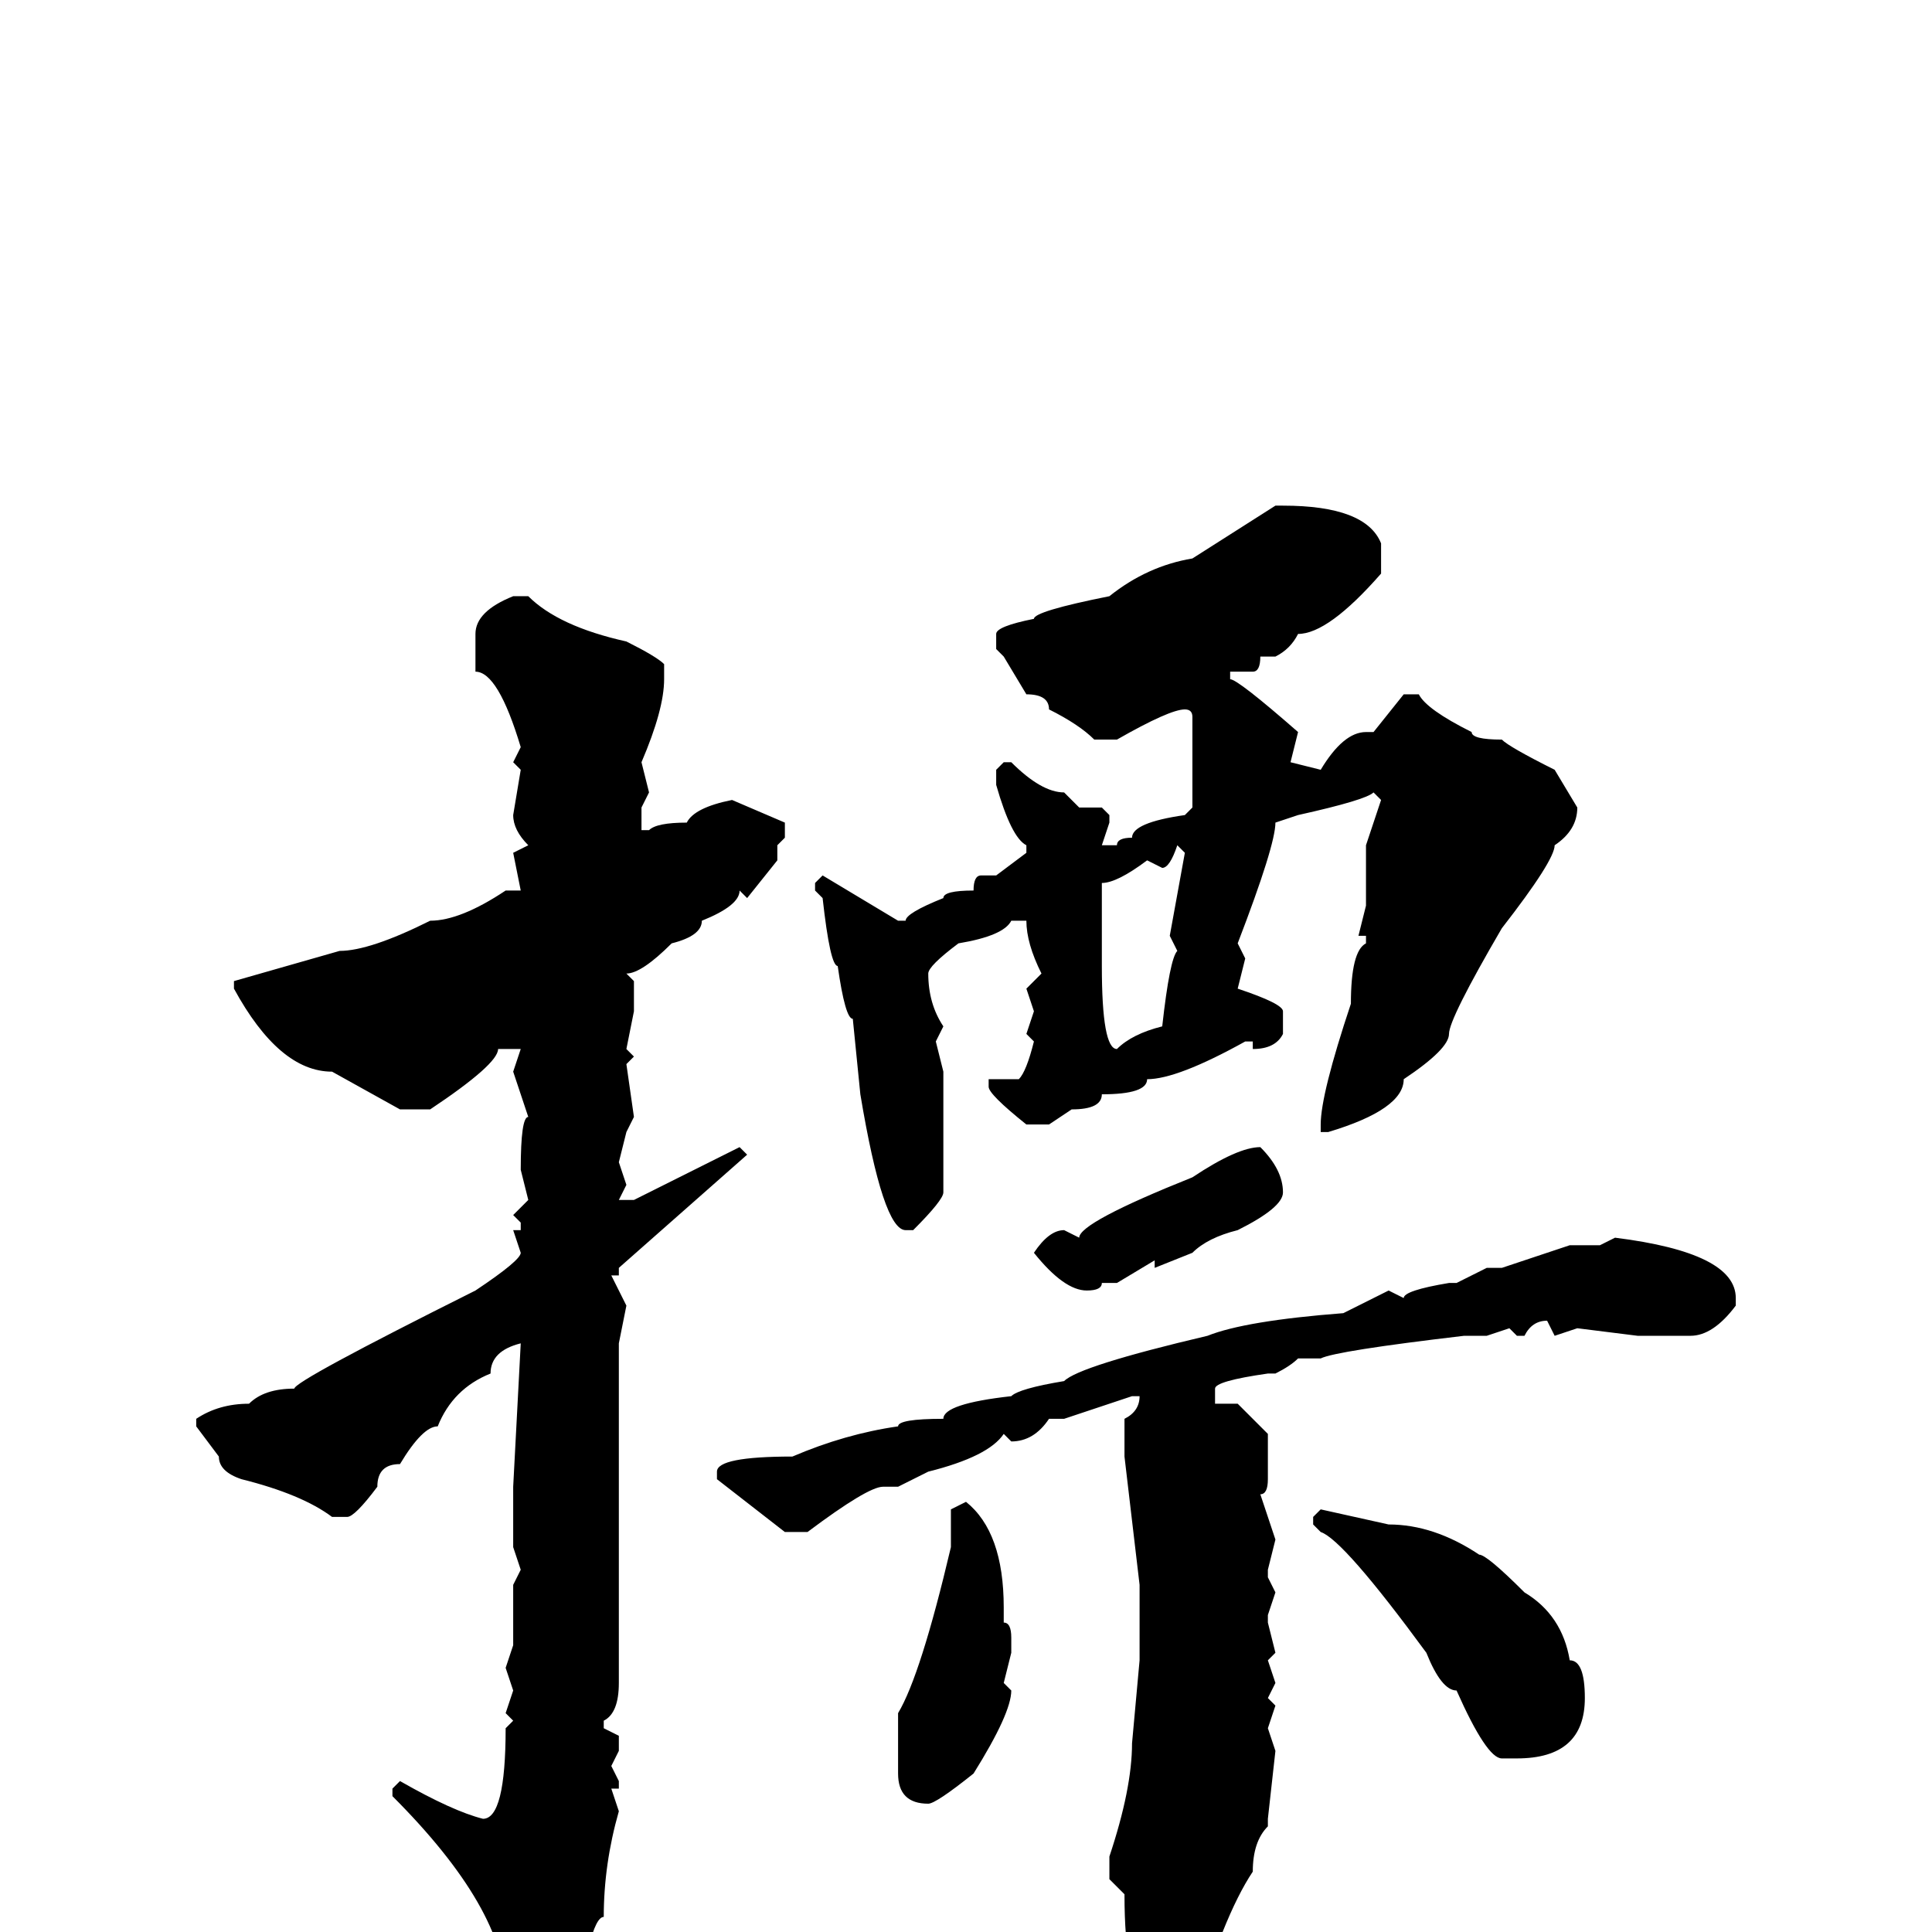 <svg xmlns="http://www.w3.org/2000/svg" viewBox="0 -256 256 256">
	<path fill="#000000" d="M169 -189H170Q181 -189 183 -184V-180Q176 -172 172 -172Q171 -170 169 -169H167Q167 -167 166 -167H163V-166Q164 -166 172 -159L171 -155L175 -154Q178 -159 181 -159H182L186 -164H188Q189 -162 195 -159Q195 -158 199 -158Q200 -157 206 -154L209 -149Q209 -146 206 -144Q206 -142 199 -133Q192 -121 192 -119Q192 -117 186 -113Q186 -109 176 -106H175V-107Q175 -111 179 -123Q179 -130 181 -131V-132H180L181 -136V-144L183 -150L182 -151Q181 -150 172 -148L169 -147Q169 -144 164 -131L165 -129L164 -125Q170 -123 170 -122V-119Q169 -117 166 -117V-118H165Q156 -113 152 -113Q152 -111 146 -111Q146 -109 142 -109L139 -107H136Q131 -111 131 -112V-113H135Q136 -114 137 -118L136 -119L137 -122L136 -125L138 -127Q136 -131 136 -134H134Q133 -132 127 -131Q123 -128 123 -127Q123 -123 125 -120L124 -118L125 -114V-111V-101V-98Q125 -97 121 -93H120Q117 -93 114 -111L113 -121Q112 -121 111 -128Q110 -128 109 -137L108 -138V-139L109 -140L119 -134H120Q120 -135 125 -137Q125 -138 129 -138Q129 -140 130 -140H132L136 -143V-144Q134 -145 132 -152V-154L133 -155H134Q138 -151 141 -151L143 -149H146L147 -148V-147L146 -144H147H148Q148 -145 150 -145Q150 -147 157 -148L158 -149V-150V-158V-161Q158 -162 157 -162Q155 -162 148 -158H145Q143 -160 139 -162Q139 -164 136 -164L133 -169L132 -170V-172Q132 -173 137 -174Q137 -175 147 -177Q152 -181 158 -182ZM68 -177H70Q74 -173 83 -171Q87 -169 88 -168V-166Q88 -162 85 -155L86 -151L85 -149V-146H86Q87 -147 91 -147Q92 -149 97 -150L104 -147V-145L103 -144V-142L99 -137L98 -138Q98 -136 93 -134Q93 -132 89 -131Q85 -127 83 -127L84 -126V-123V-122L83 -117L84 -116L83 -115L84 -108L83 -106L82 -102L83 -99L82 -97H84L98 -104L99 -103L82 -88V-87H81L83 -83L82 -78V-65V-61V-60V-58V-56V-54V-48V-47V-45V-34V-33Q82 -29 80 -28V-27L82 -26V-24L81 -22L82 -20V-19H81L82 -16Q80 -9 80 -2Q79 -2 78 2Q72 8 70 13H68L67 12V9V8Q67 -3 52 -18V-19L53 -20Q60 -16 64 -15Q67 -15 67 -27L68 -28L67 -29L68 -32L67 -35L68 -38V-46L69 -48L68 -51V-59L69 -78Q65 -77 65 -74Q60 -72 58 -67Q56 -67 53 -62Q50 -62 50 -59Q47 -55 46 -55H44Q40 -58 32 -60Q29 -61 29 -63L26 -67V-68Q29 -70 33 -70Q35 -72 39 -72Q39 -73 63 -85Q69 -89 69 -90L68 -93H69V-94L68 -95L70 -97L69 -101Q69 -108 70 -108L68 -114L69 -117H68H66Q66 -115 57 -109H54H53L44 -114Q37 -114 31 -125V-126L45 -130Q49 -130 57 -134Q61 -134 67 -138H69L68 -143L70 -144Q68 -146 68 -148L69 -154L68 -155L69 -157Q66 -167 63 -167V-172Q63 -175 68 -177ZM156 -144Q155 -141 154 -141L152 -142Q148 -139 146 -139V-135V-129V-128Q146 -117 148 -117Q150 -119 154 -120Q155 -129 156 -130L155 -132L157 -143L156 -144ZM167 -104Q170 -101 170 -98Q170 -96 164 -93Q160 -92 158 -90L153 -88V-89L148 -86H146Q146 -85 144 -85Q141 -85 137 -90Q139 -93 141 -93L143 -92Q143 -94 158 -100Q164 -104 167 -104ZM214 -92Q230 -90 230 -84V-83Q227 -79 224 -79H217L209 -80L206 -79L205 -81Q203 -81 202 -79H201L200 -80L197 -79H194Q177 -77 175 -76H172Q171 -75 169 -74H168Q161 -73 161 -72V-70H164L168 -66V-60Q168 -58 167 -58L169 -52L168 -48V-47L169 -45L168 -42V-41L169 -37L168 -36L169 -33L168 -31L169 -30L168 -27L169 -24L168 -15V-14Q166 -12 166 -8Q164 -5 162 0Q154 8 152 9Q149 7 149 -5L147 -7V-10Q150 -19 150 -25L151 -36V-38V-40V-44V-46L149 -63V-68Q151 -69 151 -71H150L141 -68H139Q137 -65 134 -65L133 -66Q131 -63 123 -61L119 -59H117Q115 -59 107 -53H104L95 -60V-61Q95 -63 105 -63Q112 -66 119 -67Q119 -68 125 -68Q125 -70 134 -71Q135 -72 141 -73Q143 -75 160 -79Q165 -81 178 -82L184 -85L186 -84Q186 -85 192 -86H193L197 -88H199L208 -91H212ZM128 -57Q133 -53 133 -43V-41Q134 -41 134 -39V-37L133 -33L134 -32Q134 -29 129 -21Q124 -17 123 -17Q119 -17 119 -21V-29Q122 -34 126 -51V-56ZM175 -56L184 -54Q190 -54 196 -50Q197 -50 202 -45Q207 -42 208 -36Q210 -36 210 -31Q210 -23 201 -23H199Q197 -23 193 -32Q191 -32 189 -37Q178 -52 175 -53L174 -54V-55Z"/>
</svg>